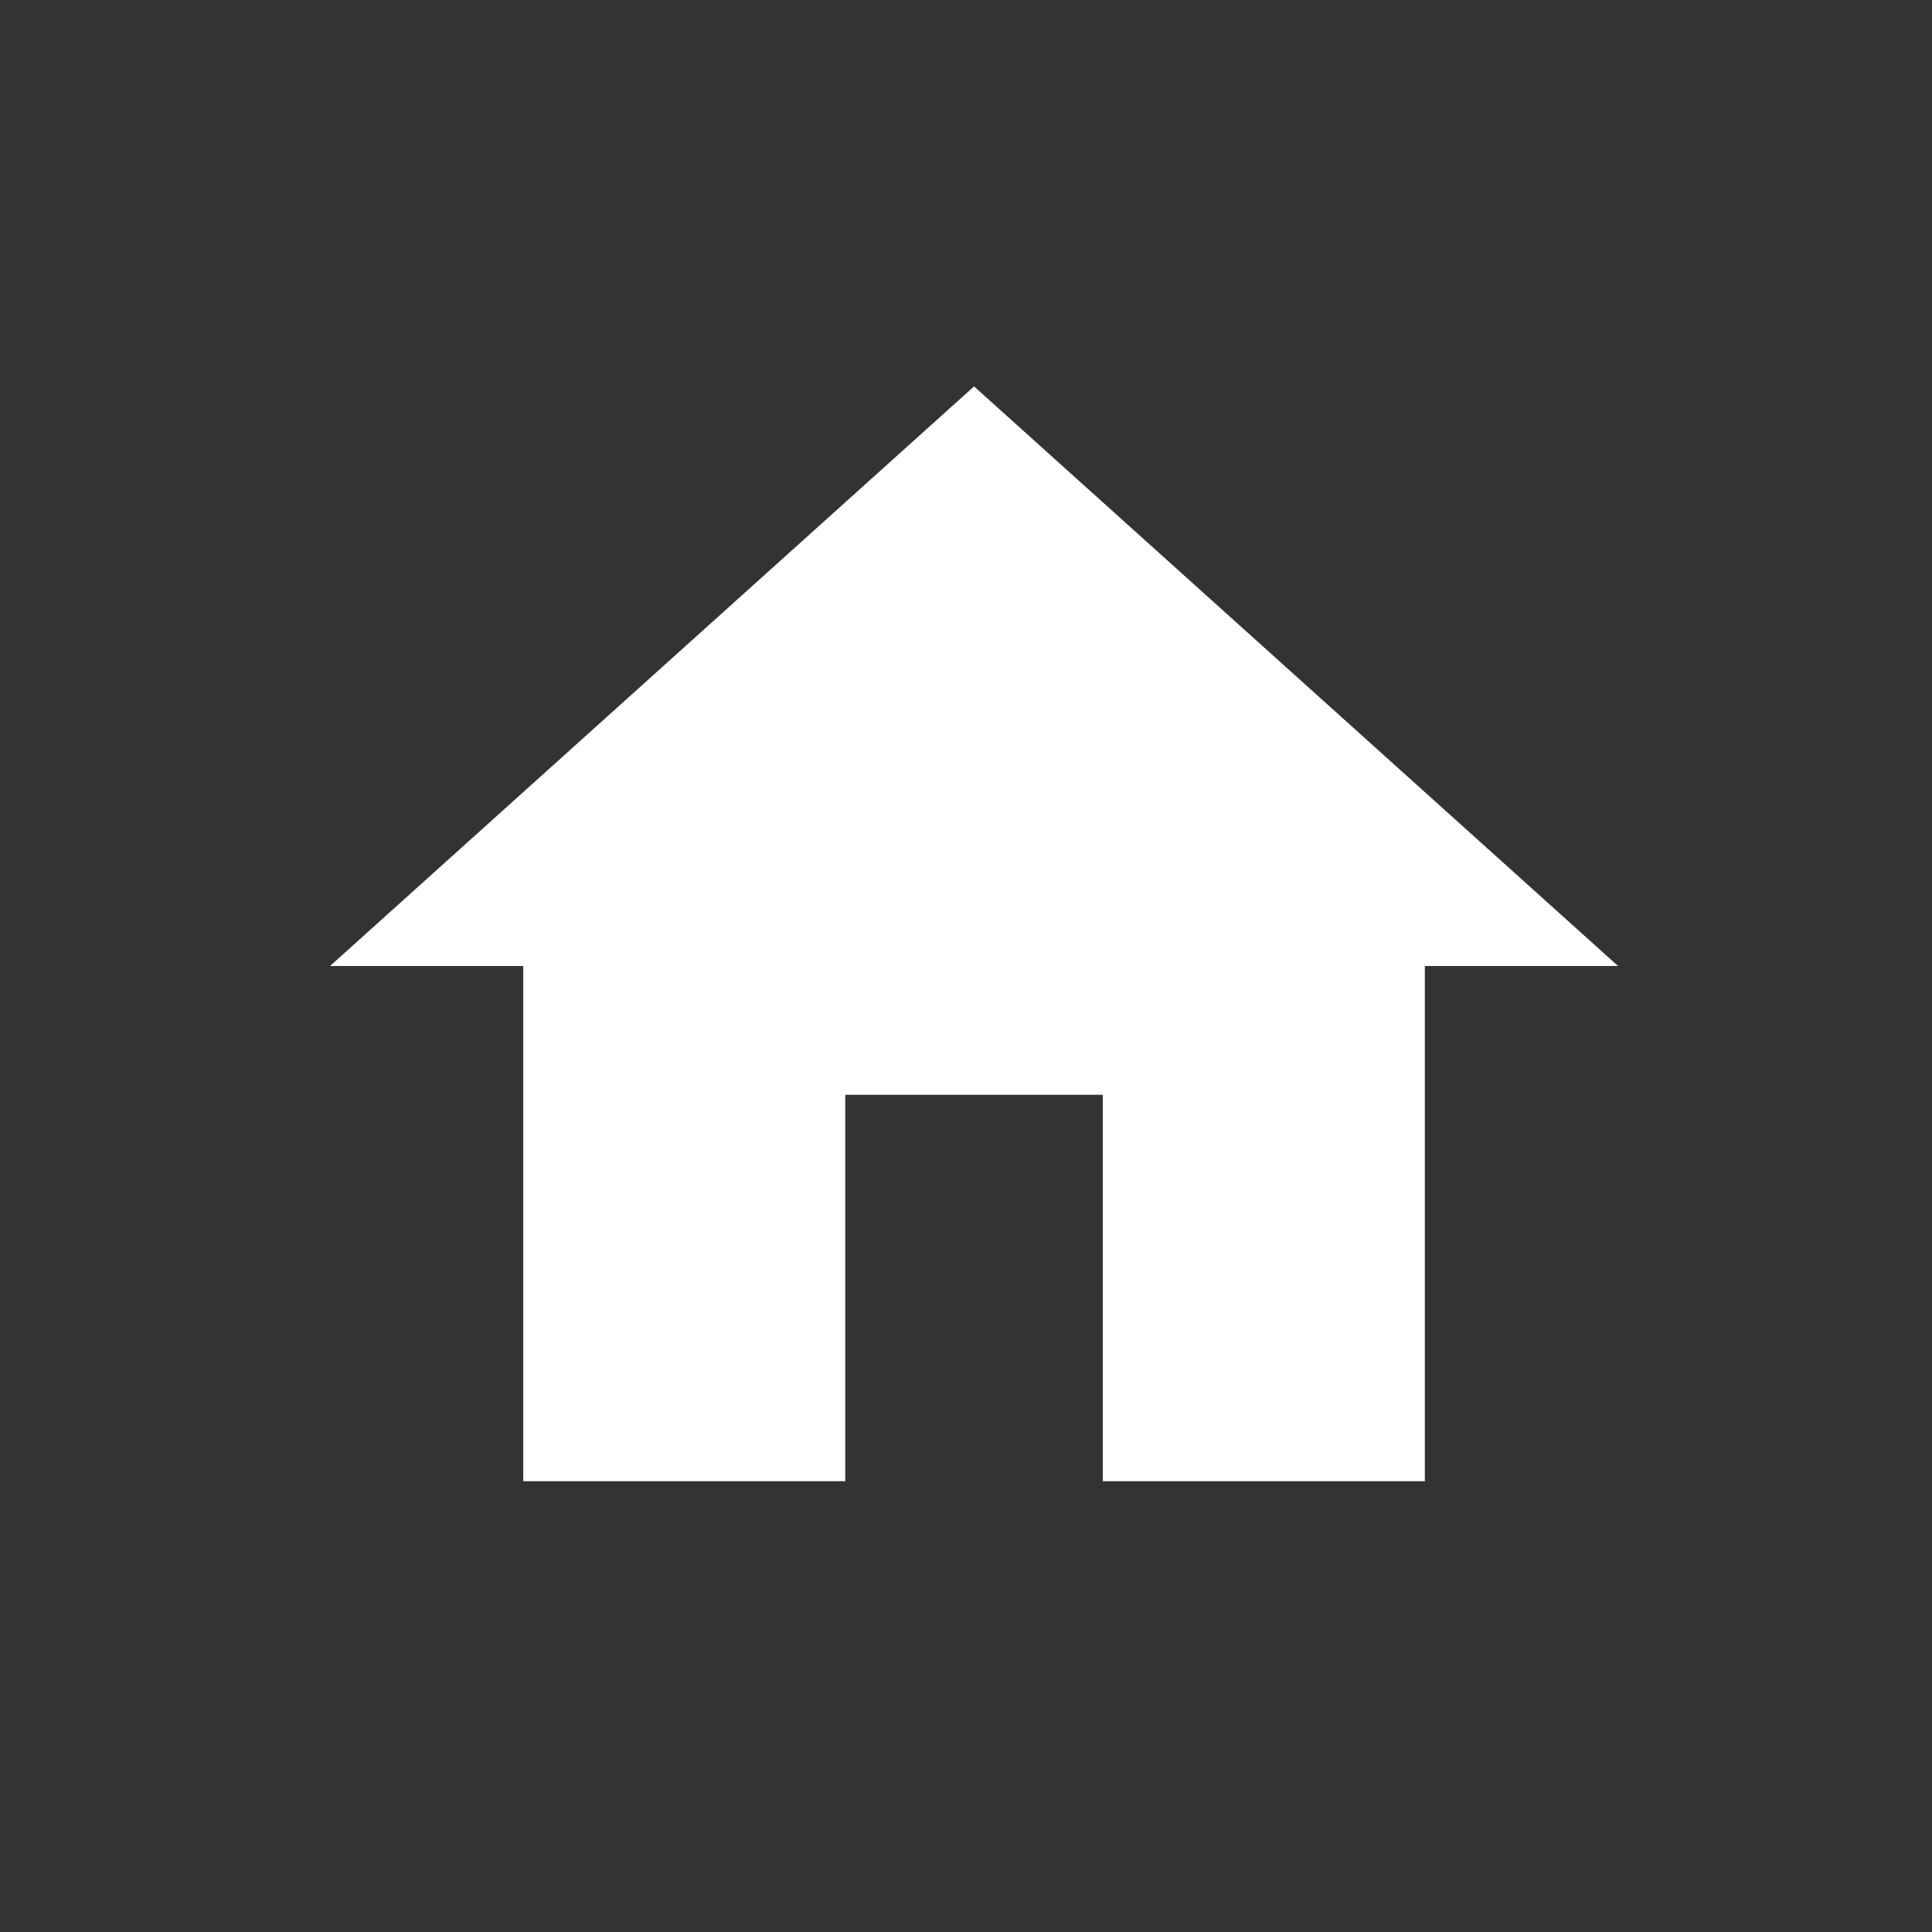 <svg xmlns="http://www.w3.org/2000/svg" width="36" height="36" viewBox="0 0 48 48" fill="#FFFFFF">
<rect x="0" y="0" width="48" height="48" fill="#333333" stroke="none"/>
<g transform="translate(5,4.8)">
<g transform="scale(0.8)">
<path d="M20 40V28h8v12h10V24h6L24 6 4 24h6v16z"/>
</g>
</g>
</svg>